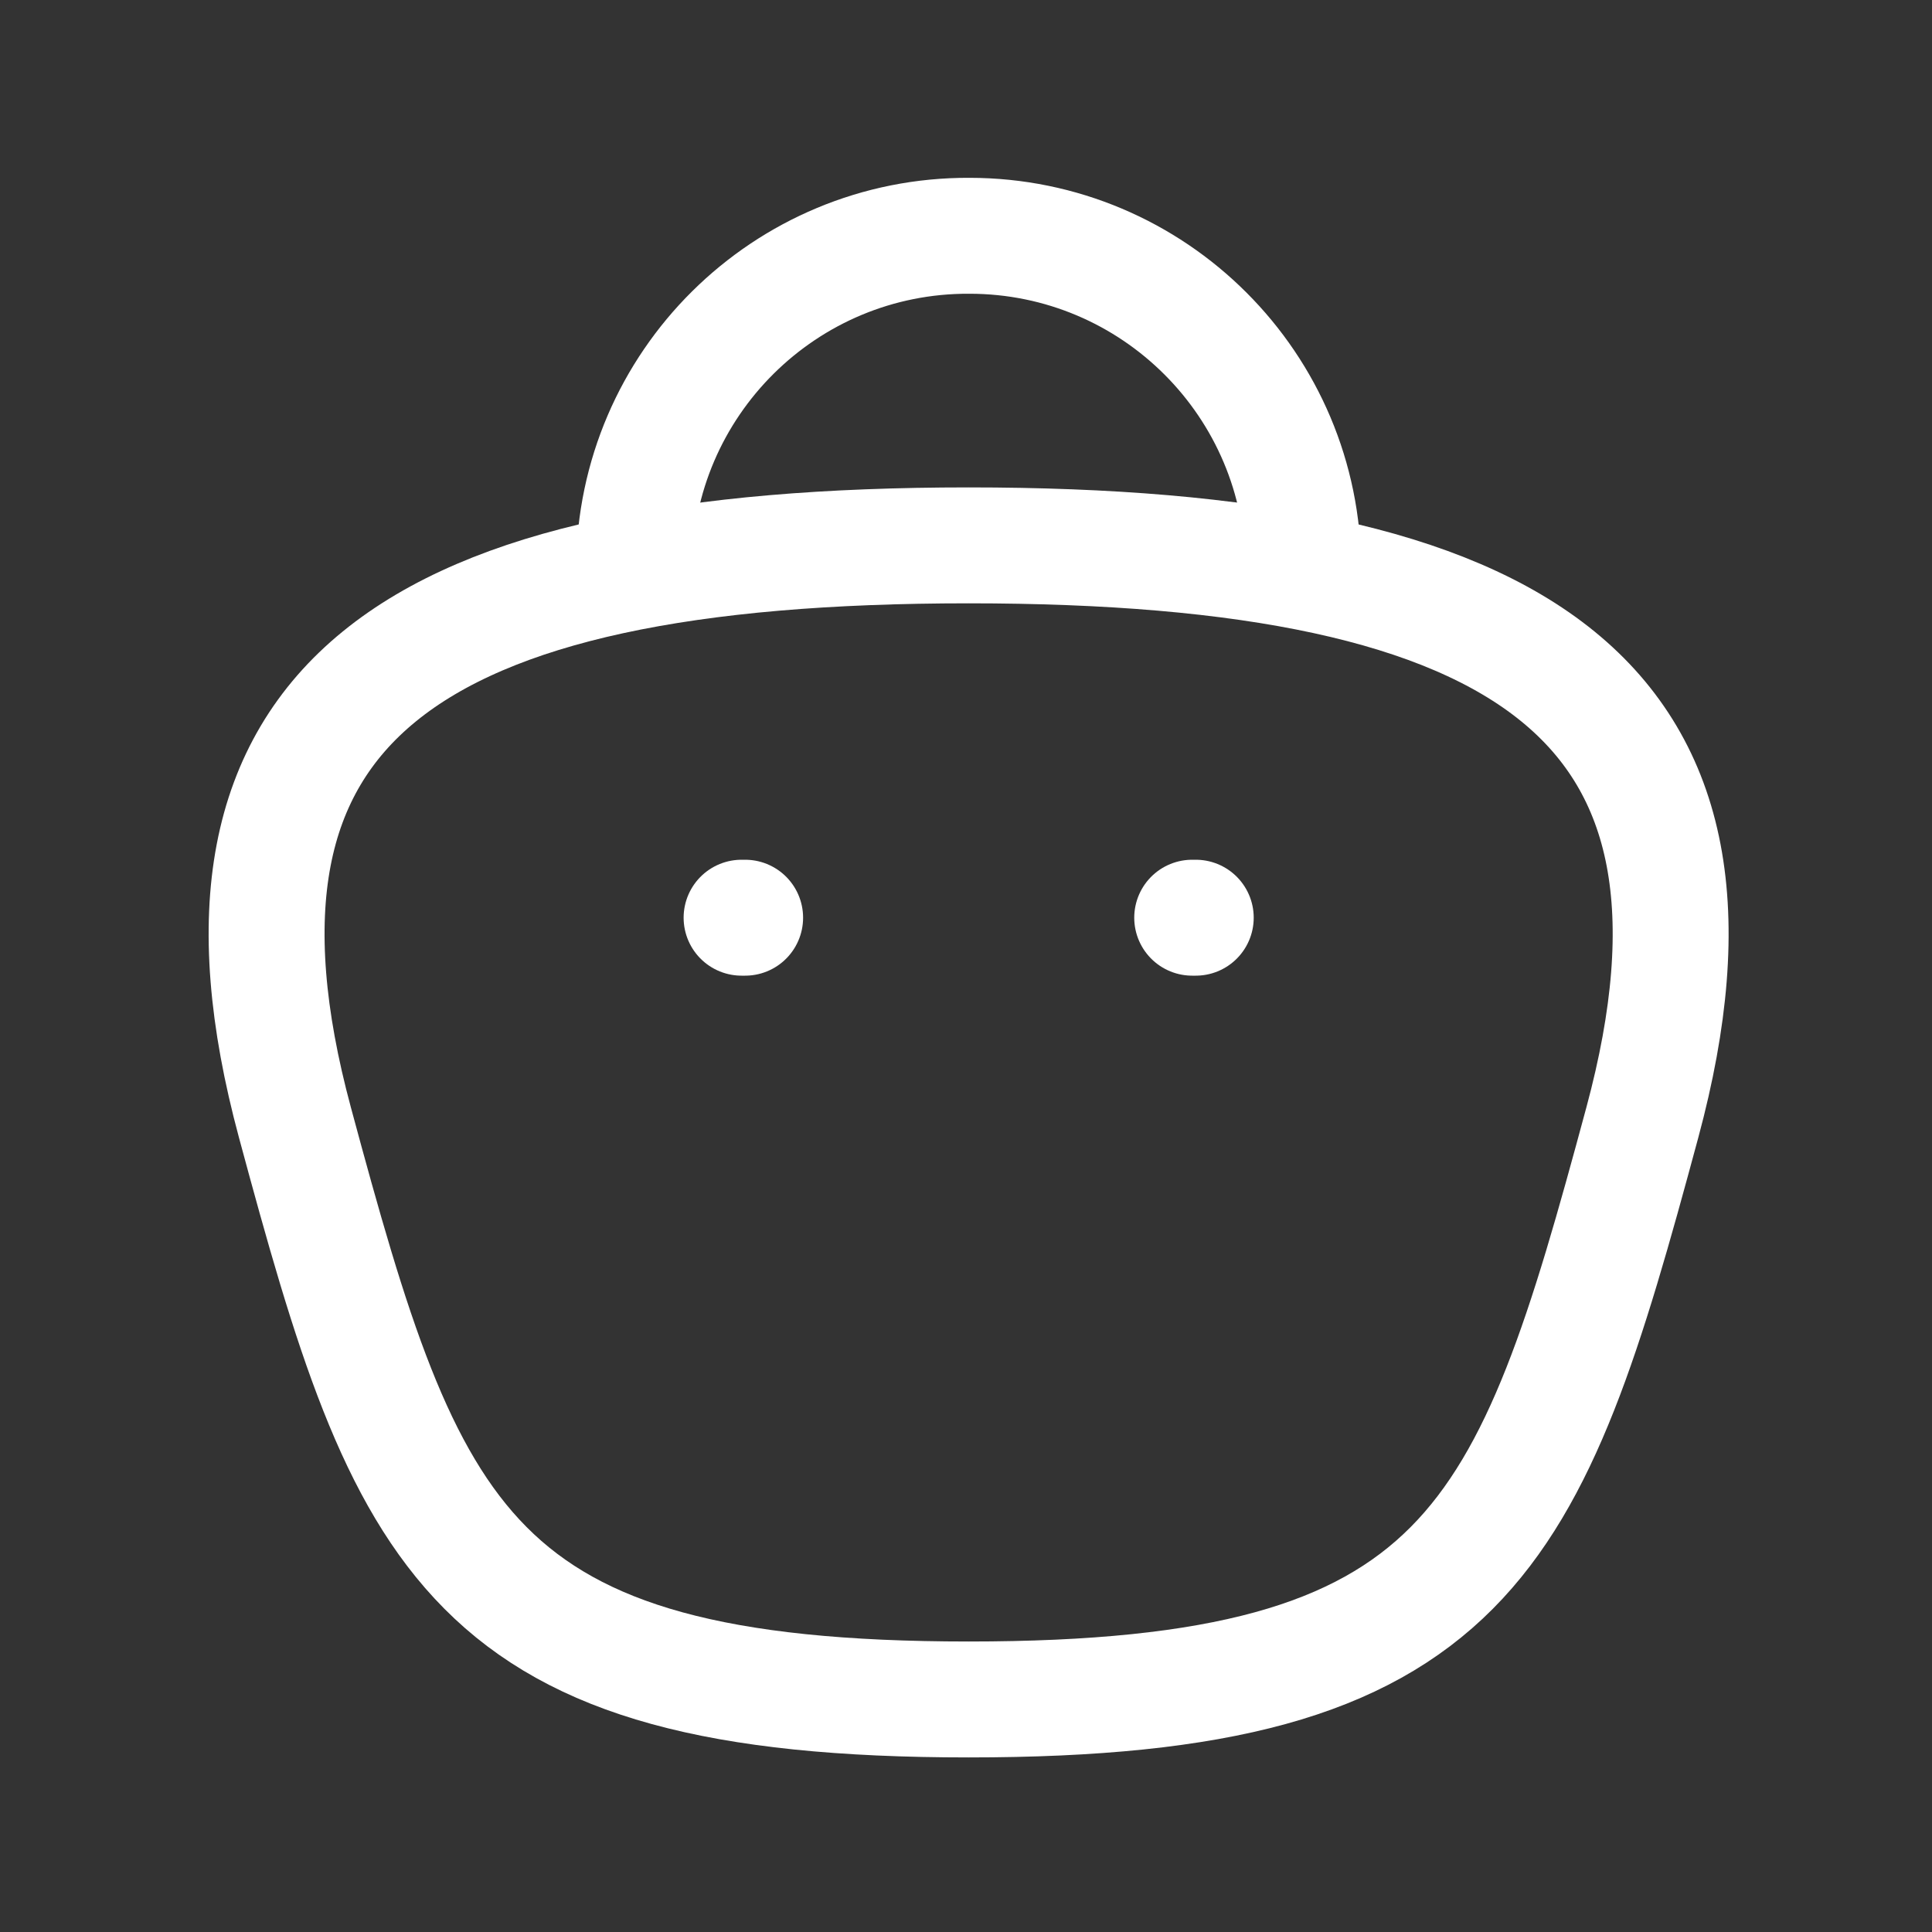 <svg width="25" height="25" viewBox="0 0 25 25" fill="none" xmlns="http://www.w3.org/2000/svg">
<rect x="0" y="0" width="25" height="25" fill="#333333" stroke="none"/>
<path d="M16.864 7.371C16.864 4.985 14.93 3.051 12.544 3.051C10.158 3.04 8.216 4.966 8.205 7.352V7.371" stroke="white" stroke-width="1.5" stroke-linecap="round" stroke-linejoin="round"/>
<path d="M15.473 11.875H15.427" stroke="white" stroke-width="1.5" stroke-linecap="round" stroke-linejoin="round"/>
<path d="M9.642 11.875H9.596" stroke="white" stroke-width="1.5" stroke-linecap="round" stroke-linejoin="round"/>
<path fill-rule="evenodd" clip-rule="evenodd" d="M12.534 21.991C6.026 21.991 5.277 19.941 3.816 14.524C2.35 9.09 5.291 7.057 12.534 7.057C19.777 7.057 22.718 9.09 21.252 14.524C19.791 19.941 19.042 21.991 12.534 21.991Z" stroke="white" stroke-width="1.5" stroke-linecap="round" stroke-linejoin="round"/>
</svg>
